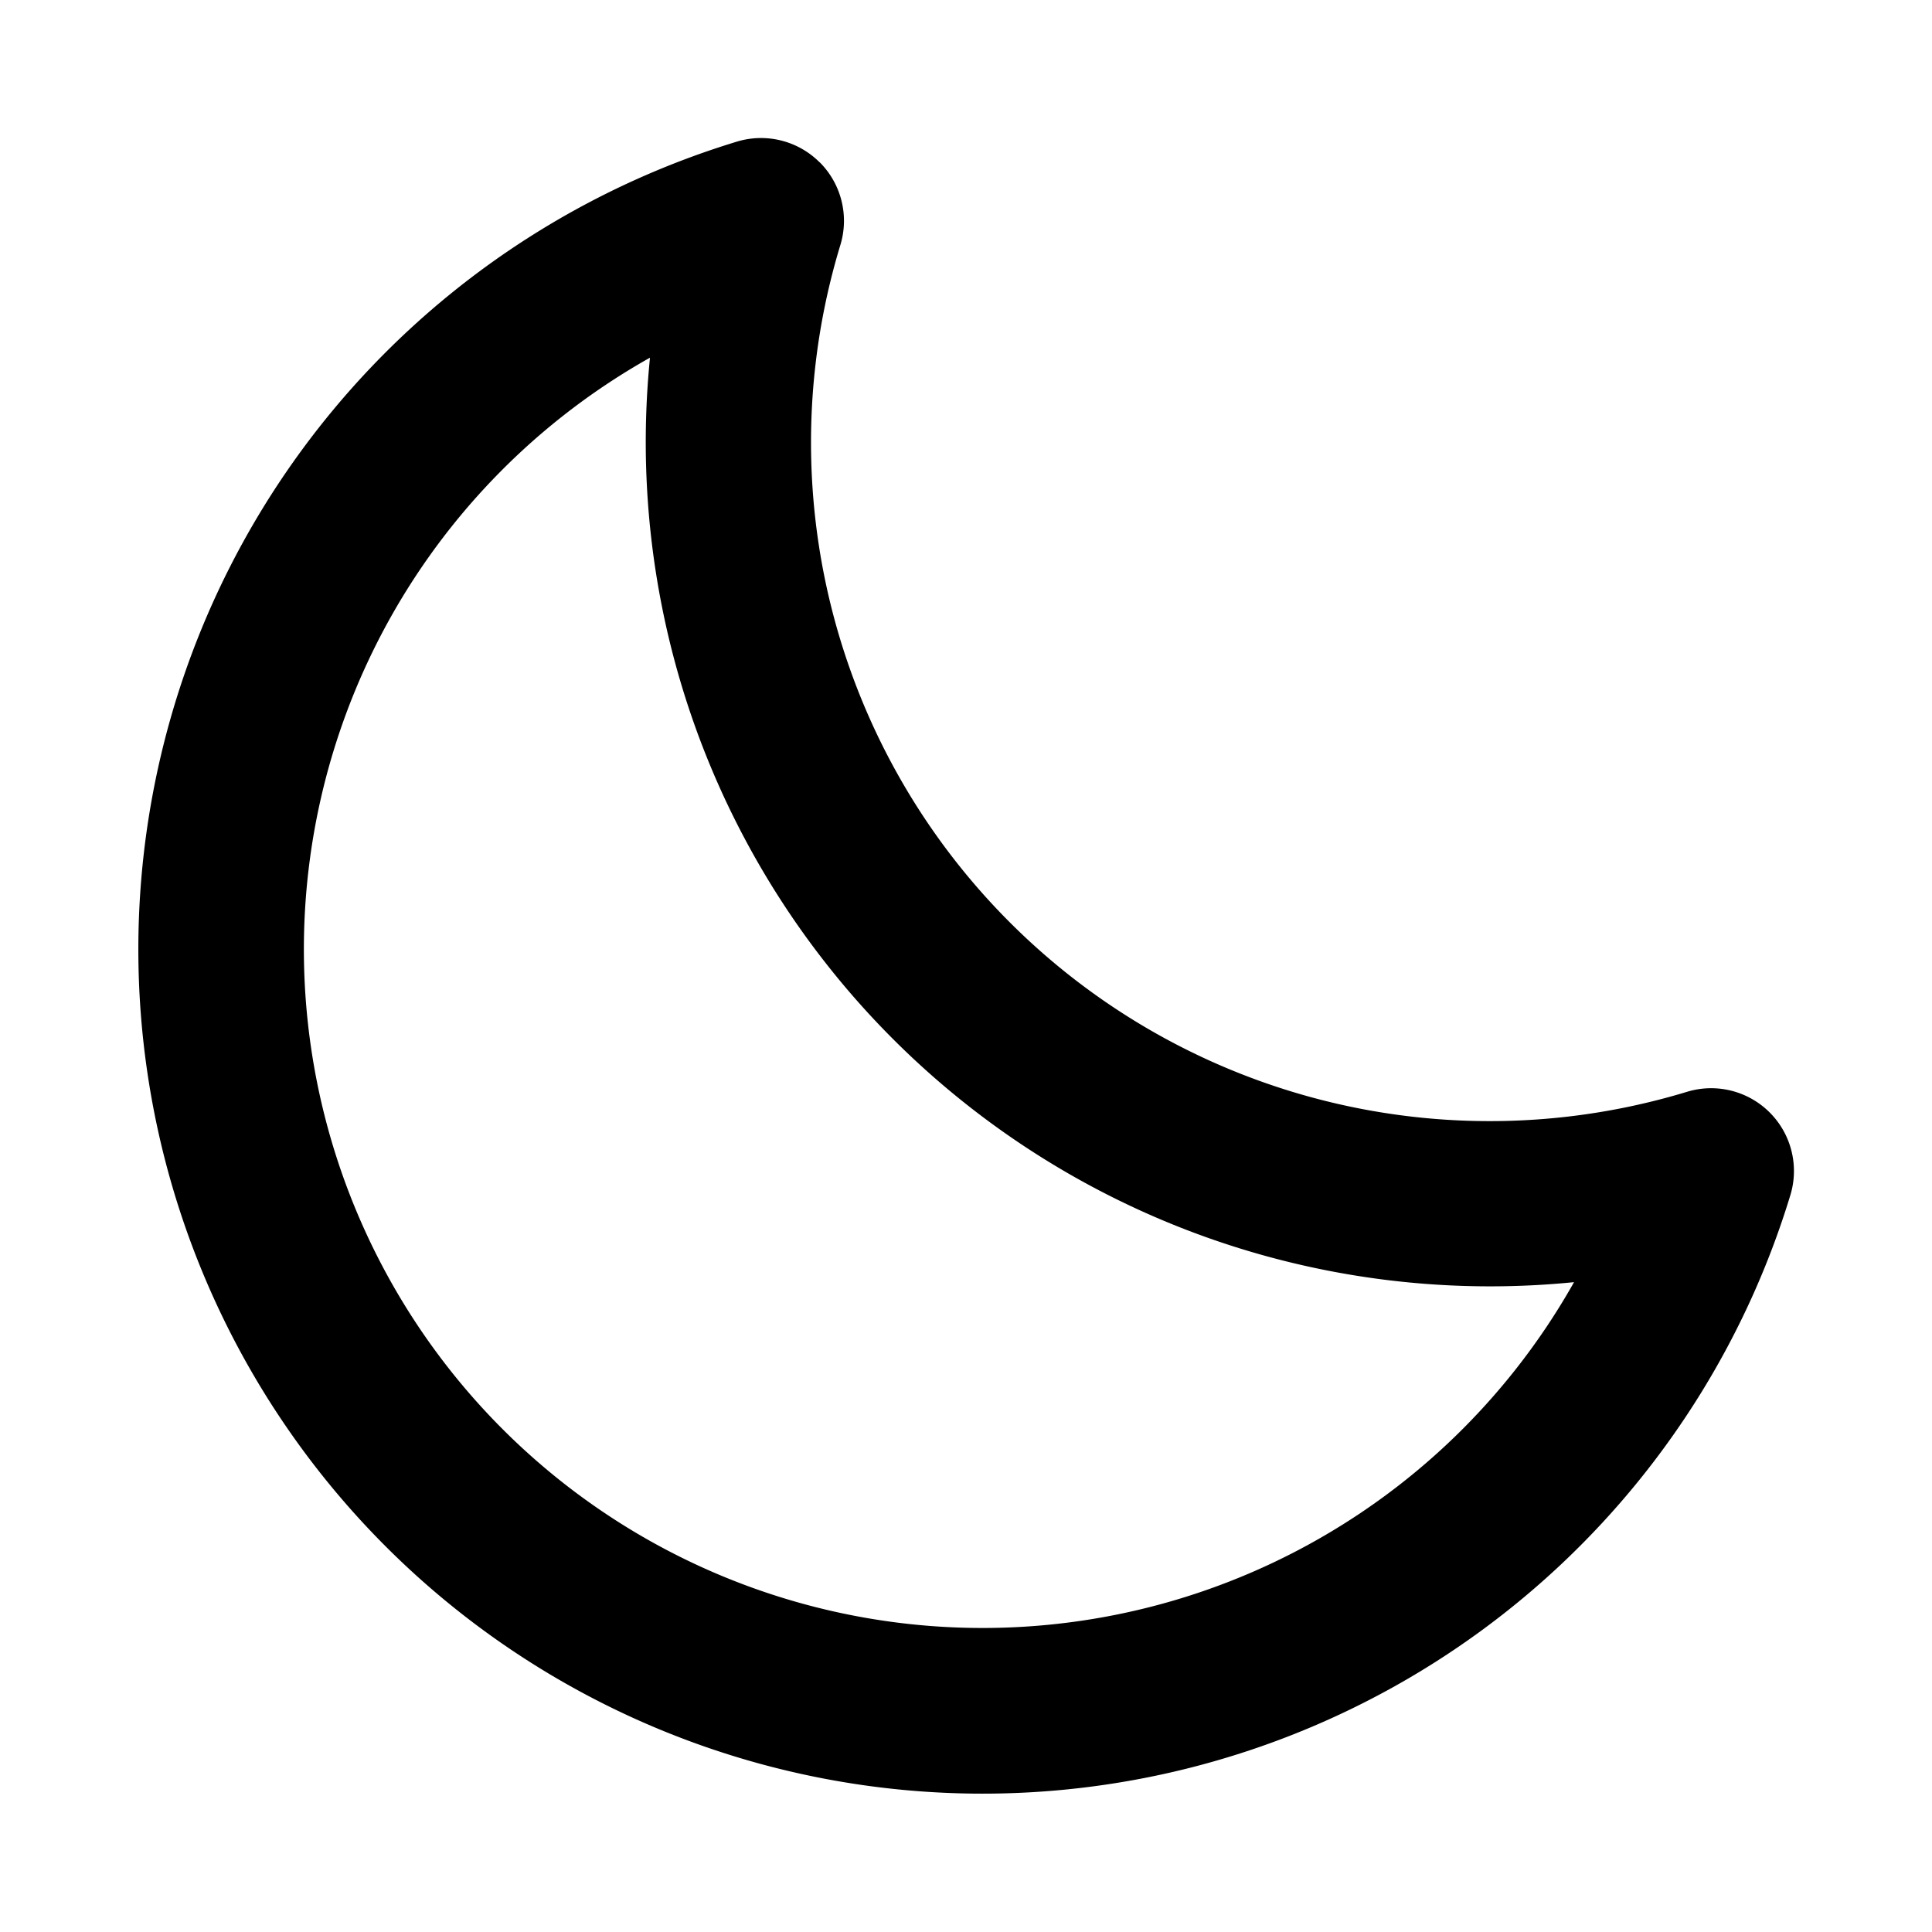 <svg xmlns="http://www.w3.org/2000/svg" viewBox="0 0 1024 1024"><path fill="undefined" d="M434.47 86.02a43.89 43.89 0 0 1 10.97 43.74 359.72 359.72 0 0 0 448.88 448.87 43.89 43.89 0 0 1 54.64 54.71 447.49 447.49 0 1 1-558.3-558.3 43.89 43.89 0 0 1 43.74 10.98z m-90.11 103.64a359.72 359.72 0 1 0 489.91 489.91 447.49 447.49 0 0 1-489.77-489.91z"/></svg>